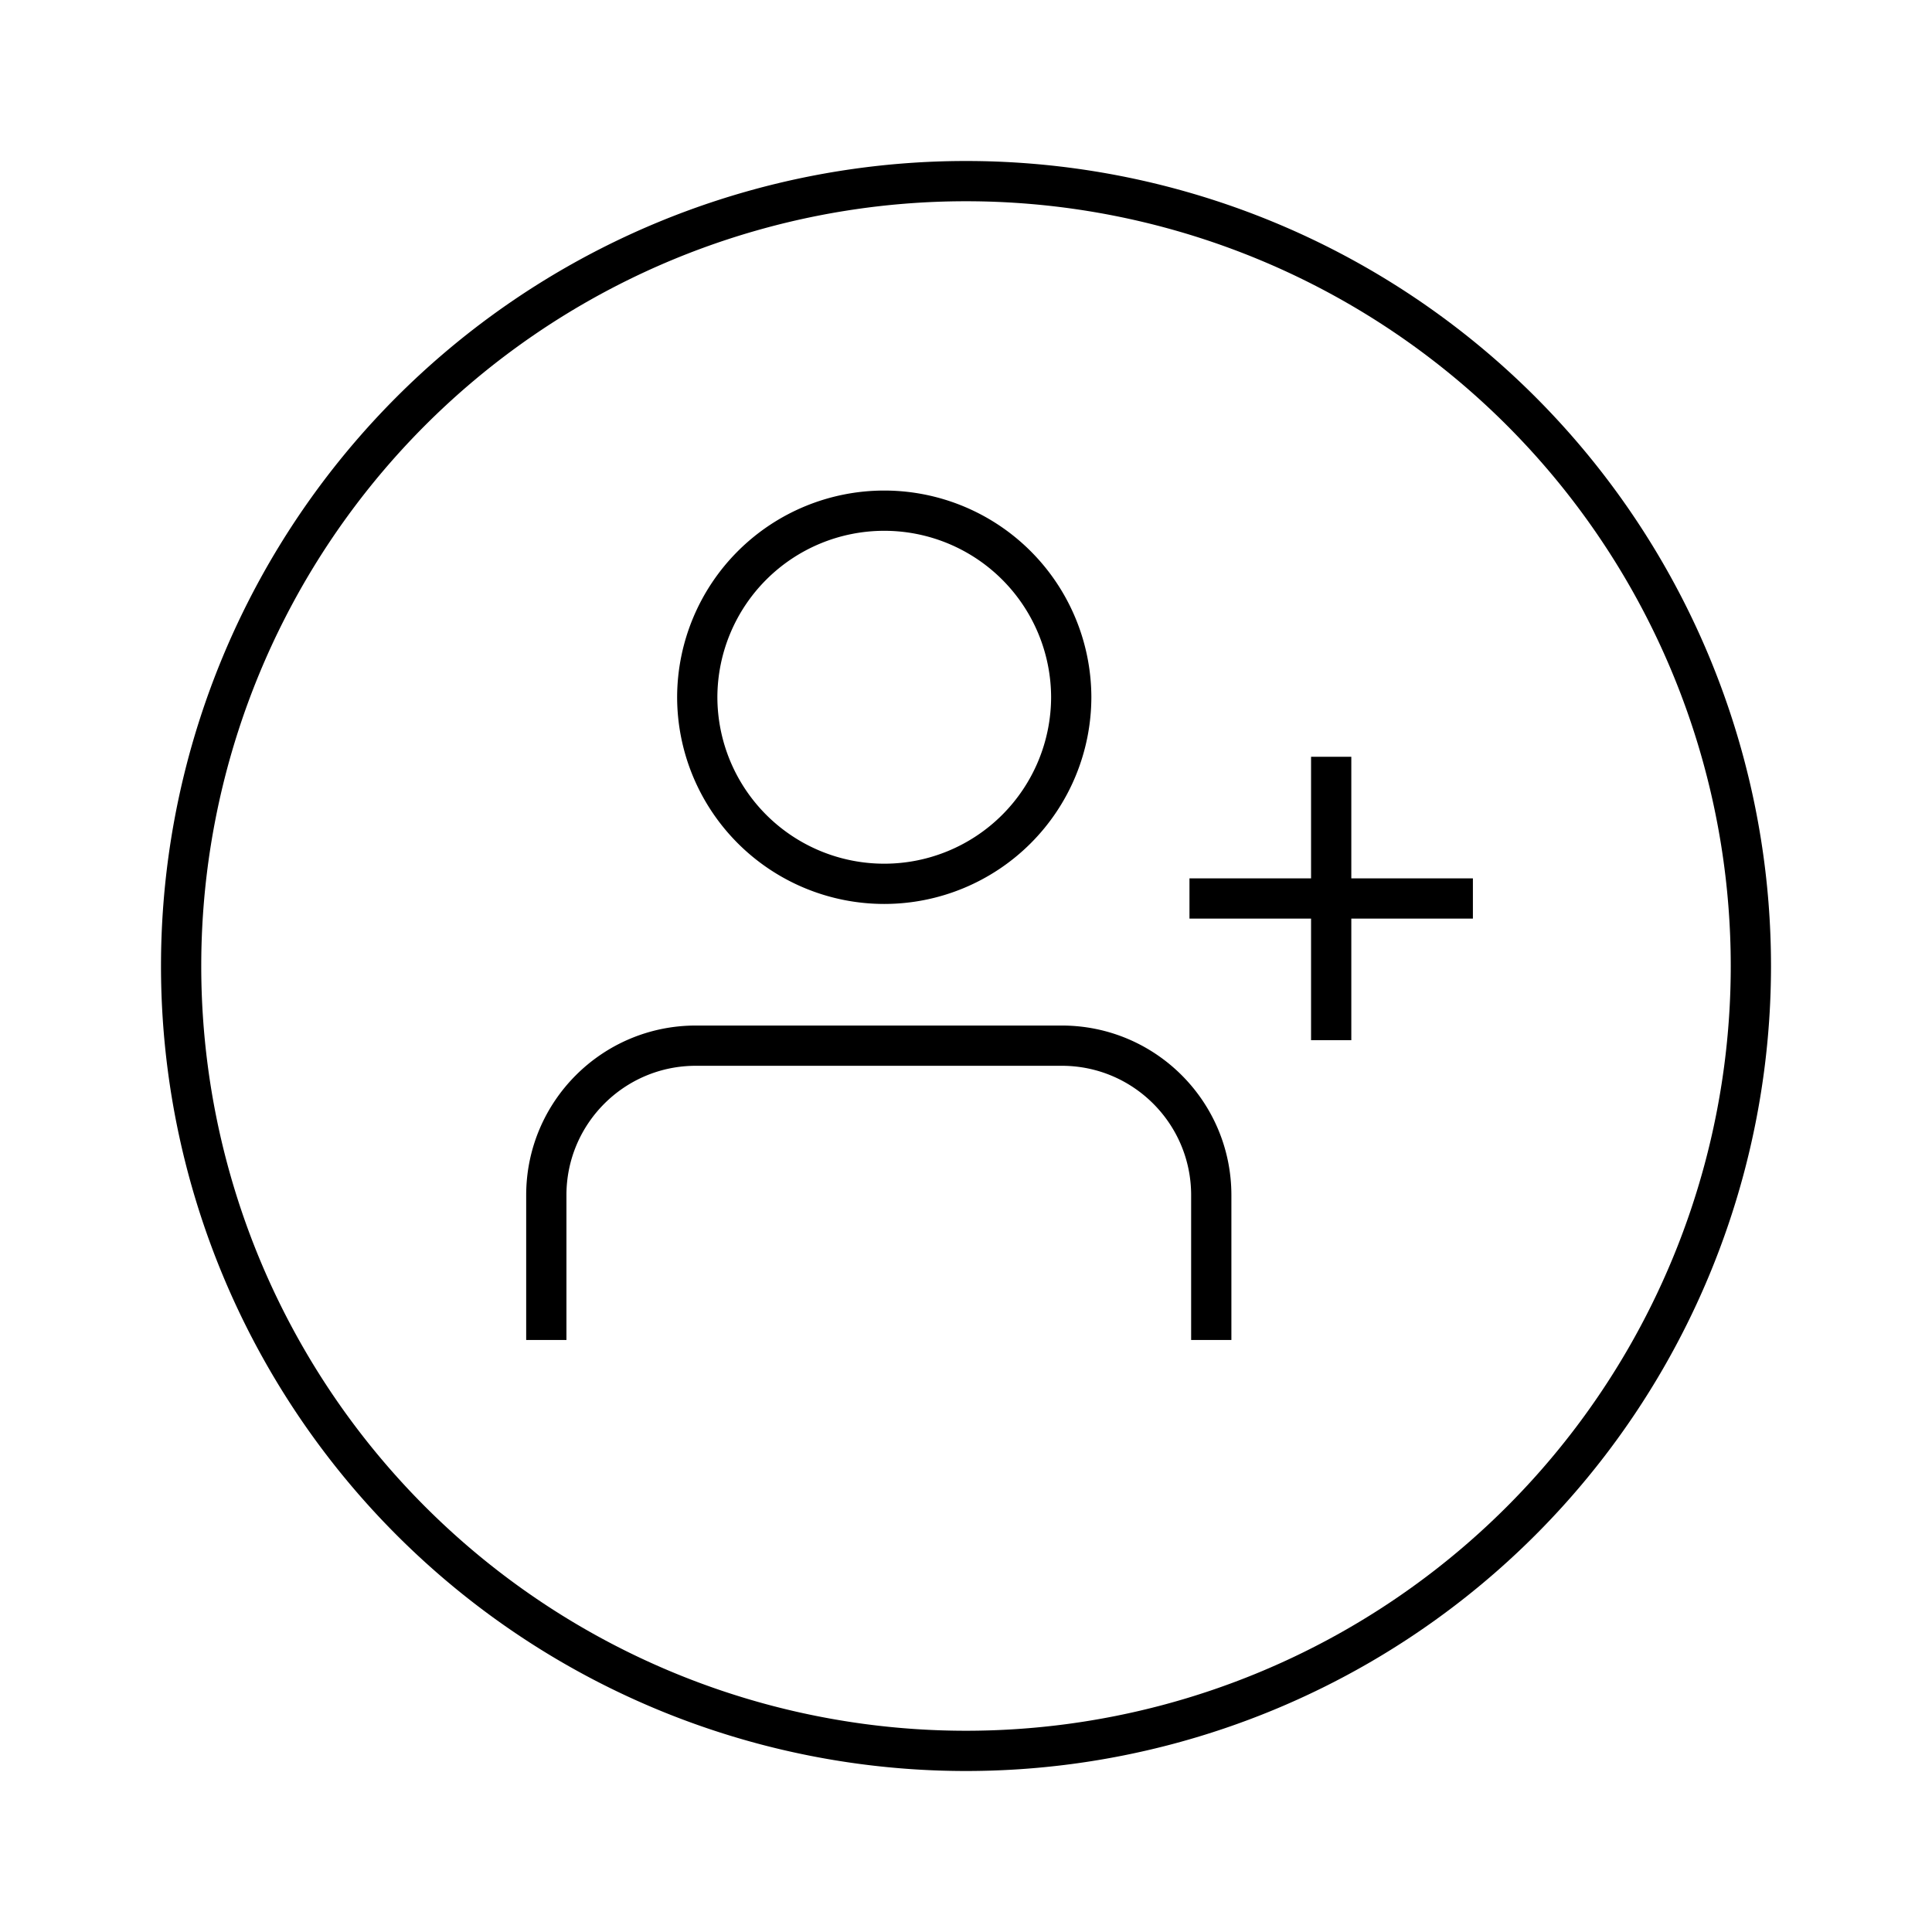 <svg xmlns="http://www.w3.org/2000/svg" viewBox="0 0 1024 1024"><path fill="none" stroke="#000" stroke-width="21.333" d="M928 512A416 416 0 0 1 512 928 416 416 0 0 1 96 512 416 416 0 0 1 928 512z"></path><path fill="none" stroke="#000" stroke-width="21.333" d="M567.776 369.333A99.11 99.11 0 0 1 468.666 468.443 99.11 99.11 0 0 1 369.558 369.333 99.11 99.11 0 0 1 567.776 369.333zM289.557 710.224V633.461C289.557 589.701 325.035 554.224 368.795 554.224H562.768C606.523 554.224 641.995 589.701 641.995 633.461V710.224M705.557 401.109V551.333M780.667 476.22H630.443"></path></svg>